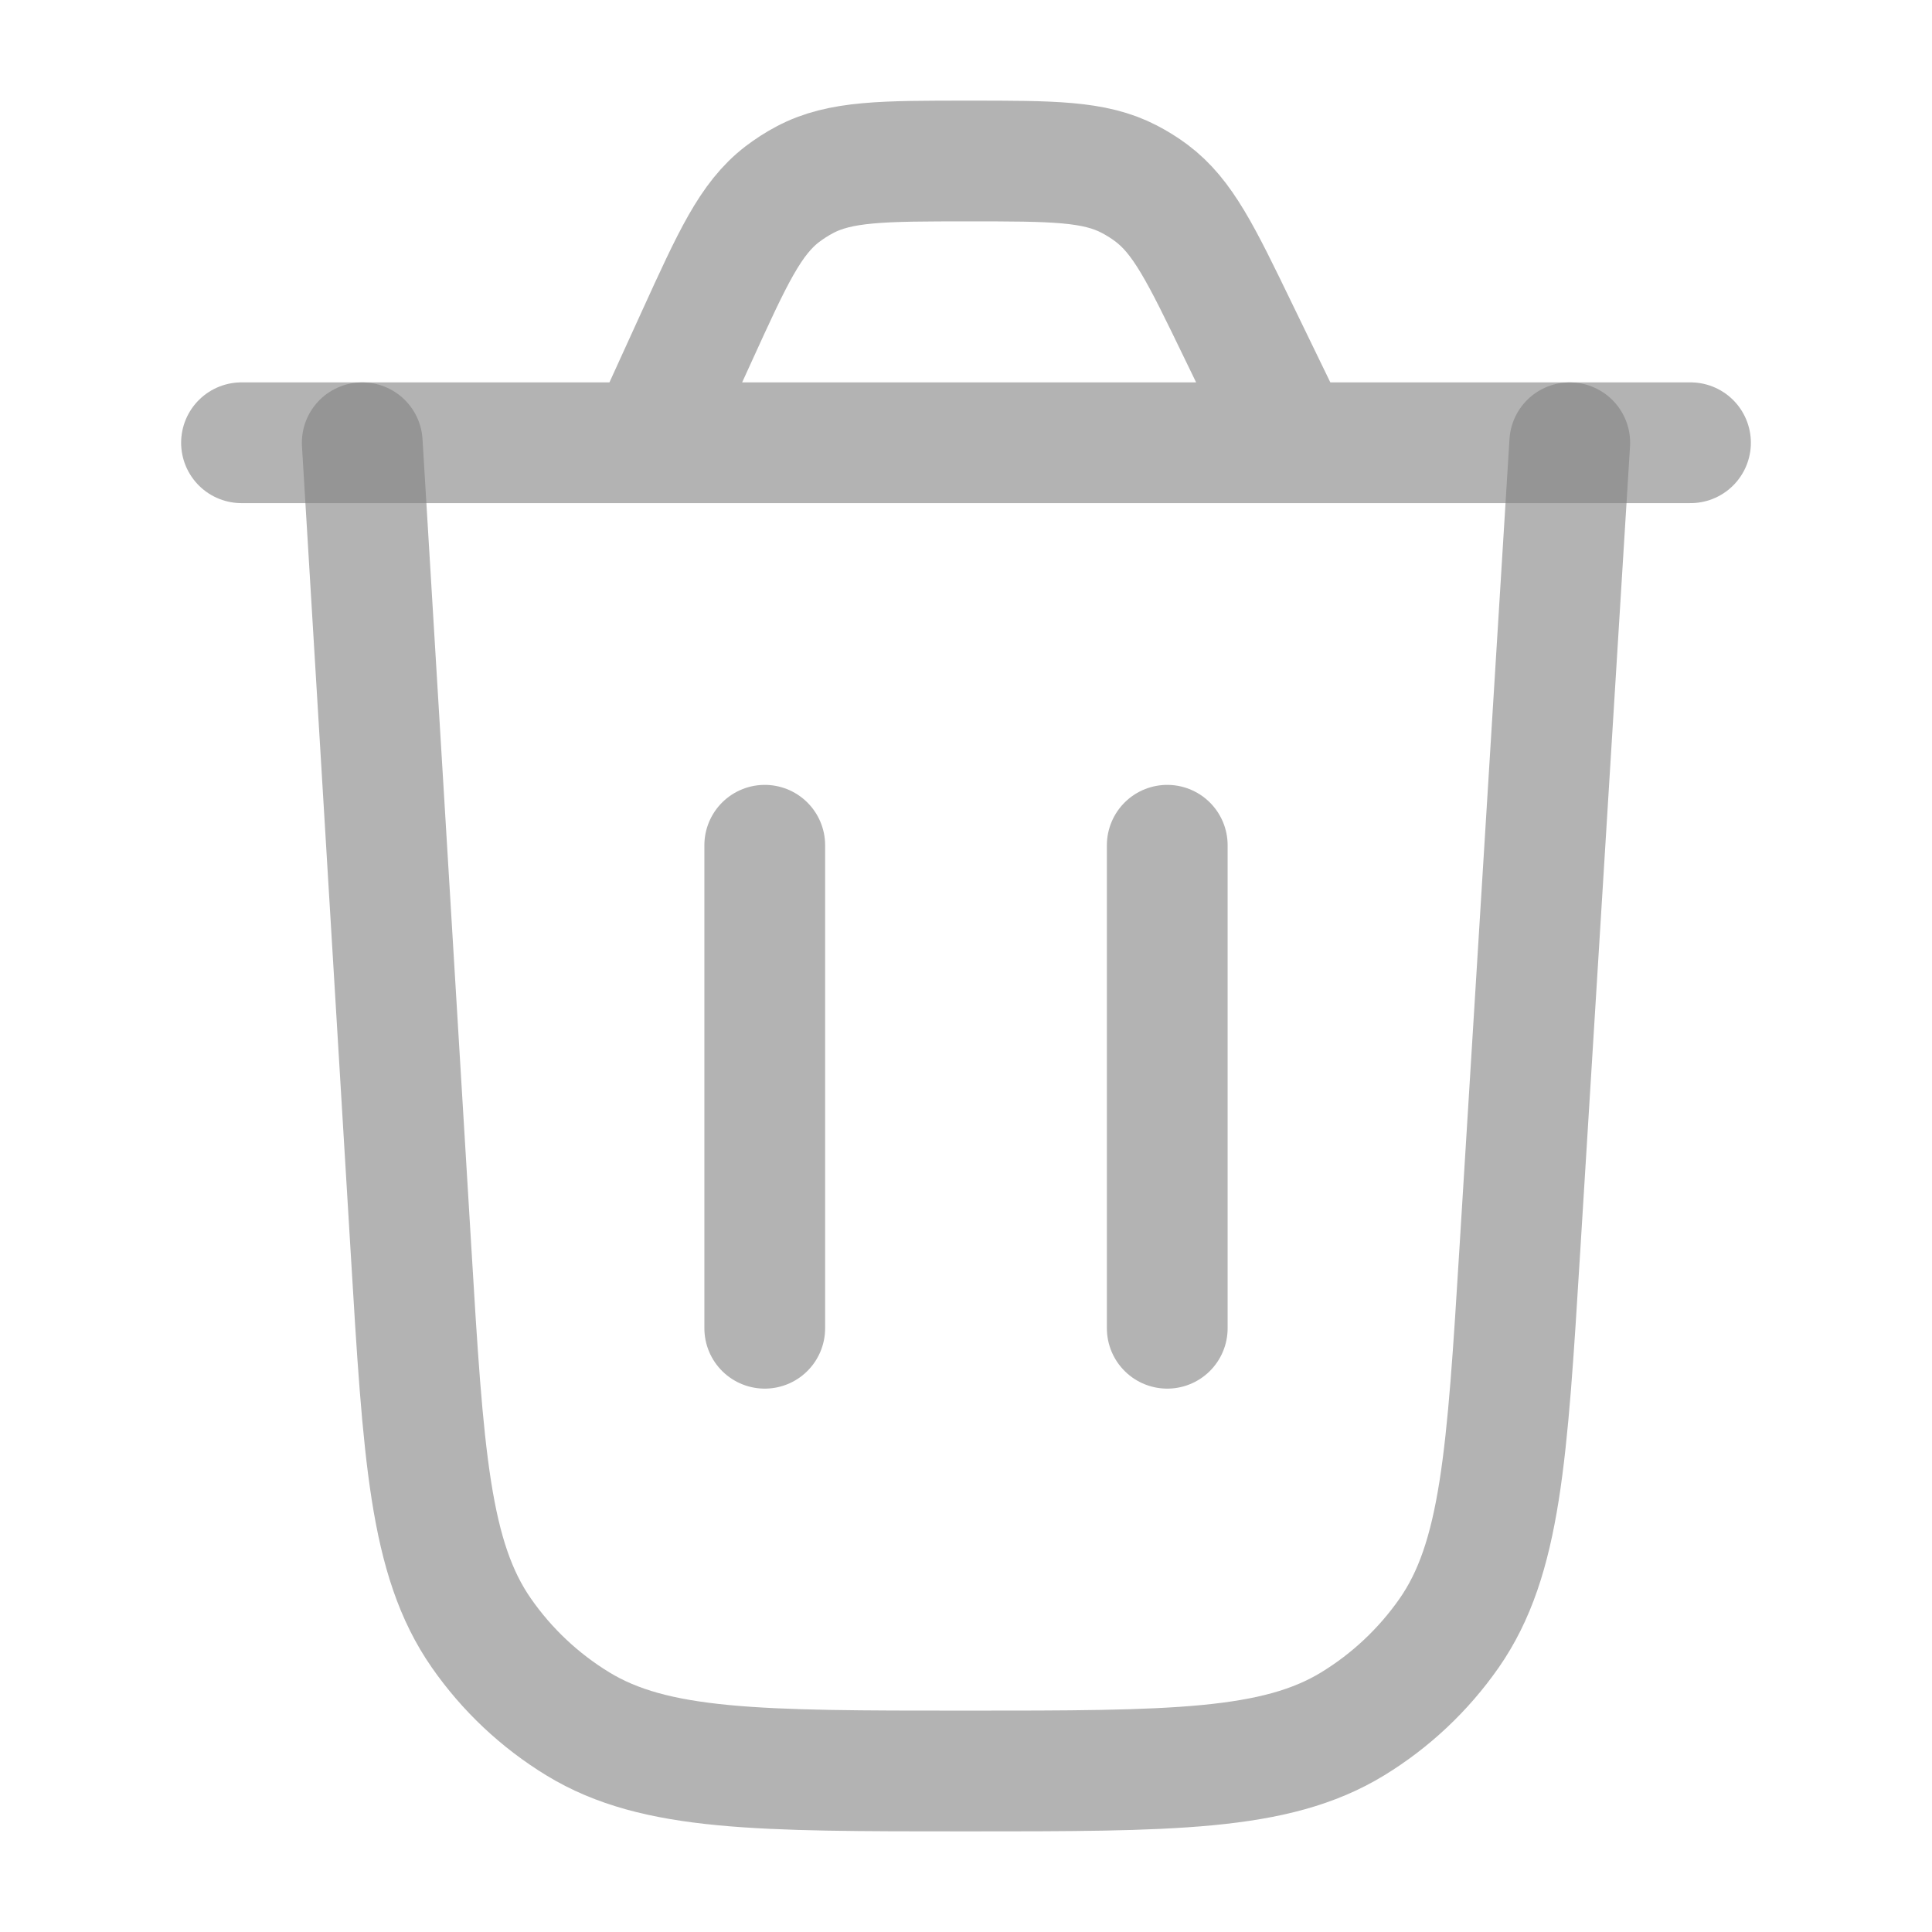 <svg xmlns="http://www.w3.org/2000/svg" viewBox="0 0 24 24" width="24" height="24" fill="none">
    <path d="M19.5 5.5L18.88 15.525C18.722 18.086 18.643 19.367 18.001 20.288C17.683 20.743 17.275 21.127 16.801 21.416C15.842 22 14.559 22 11.993 22C9.423 22 8.138 22 7.179 21.415C6.705 21.126 6.296 20.741 5.979 20.285C5.337 19.363 5.259 18.08 5.105 15.515L4.5 5.5" stroke="rgba(128, 128, 128, 0.6)" stroke-width="1.5" stroke-linecap="round" />
    <path d="M3 5.5H21M16.056 5.5L15.373 4.092C14.92 3.156 14.693 2.689 14.302 2.397C14.215 2.332 14.123 2.275 14.027 2.225C13.594 2 13.074 2 12.034 2C10.969 2 10.436 2 9.996 2.234C9.898 2.286 9.805 2.346 9.717 2.413C9.322 2.717 9.101 3.202 8.659 4.171L8.053 5.5" stroke="rgba(128, 128, 128, 0.6)" stroke-width="1.5" stroke-linecap="round" />
    <path d="M9.5 16.5L9.5 10.5" stroke="rgba(128, 128, 128, 0.6)" stroke-width="1.5" stroke-linecap="round" />
    <path d="M14.5 16.5L14.5 10.5" stroke="rgba(128, 128, 128, 0.6)" stroke-width="1.5" stroke-linecap="round" />
</svg>
